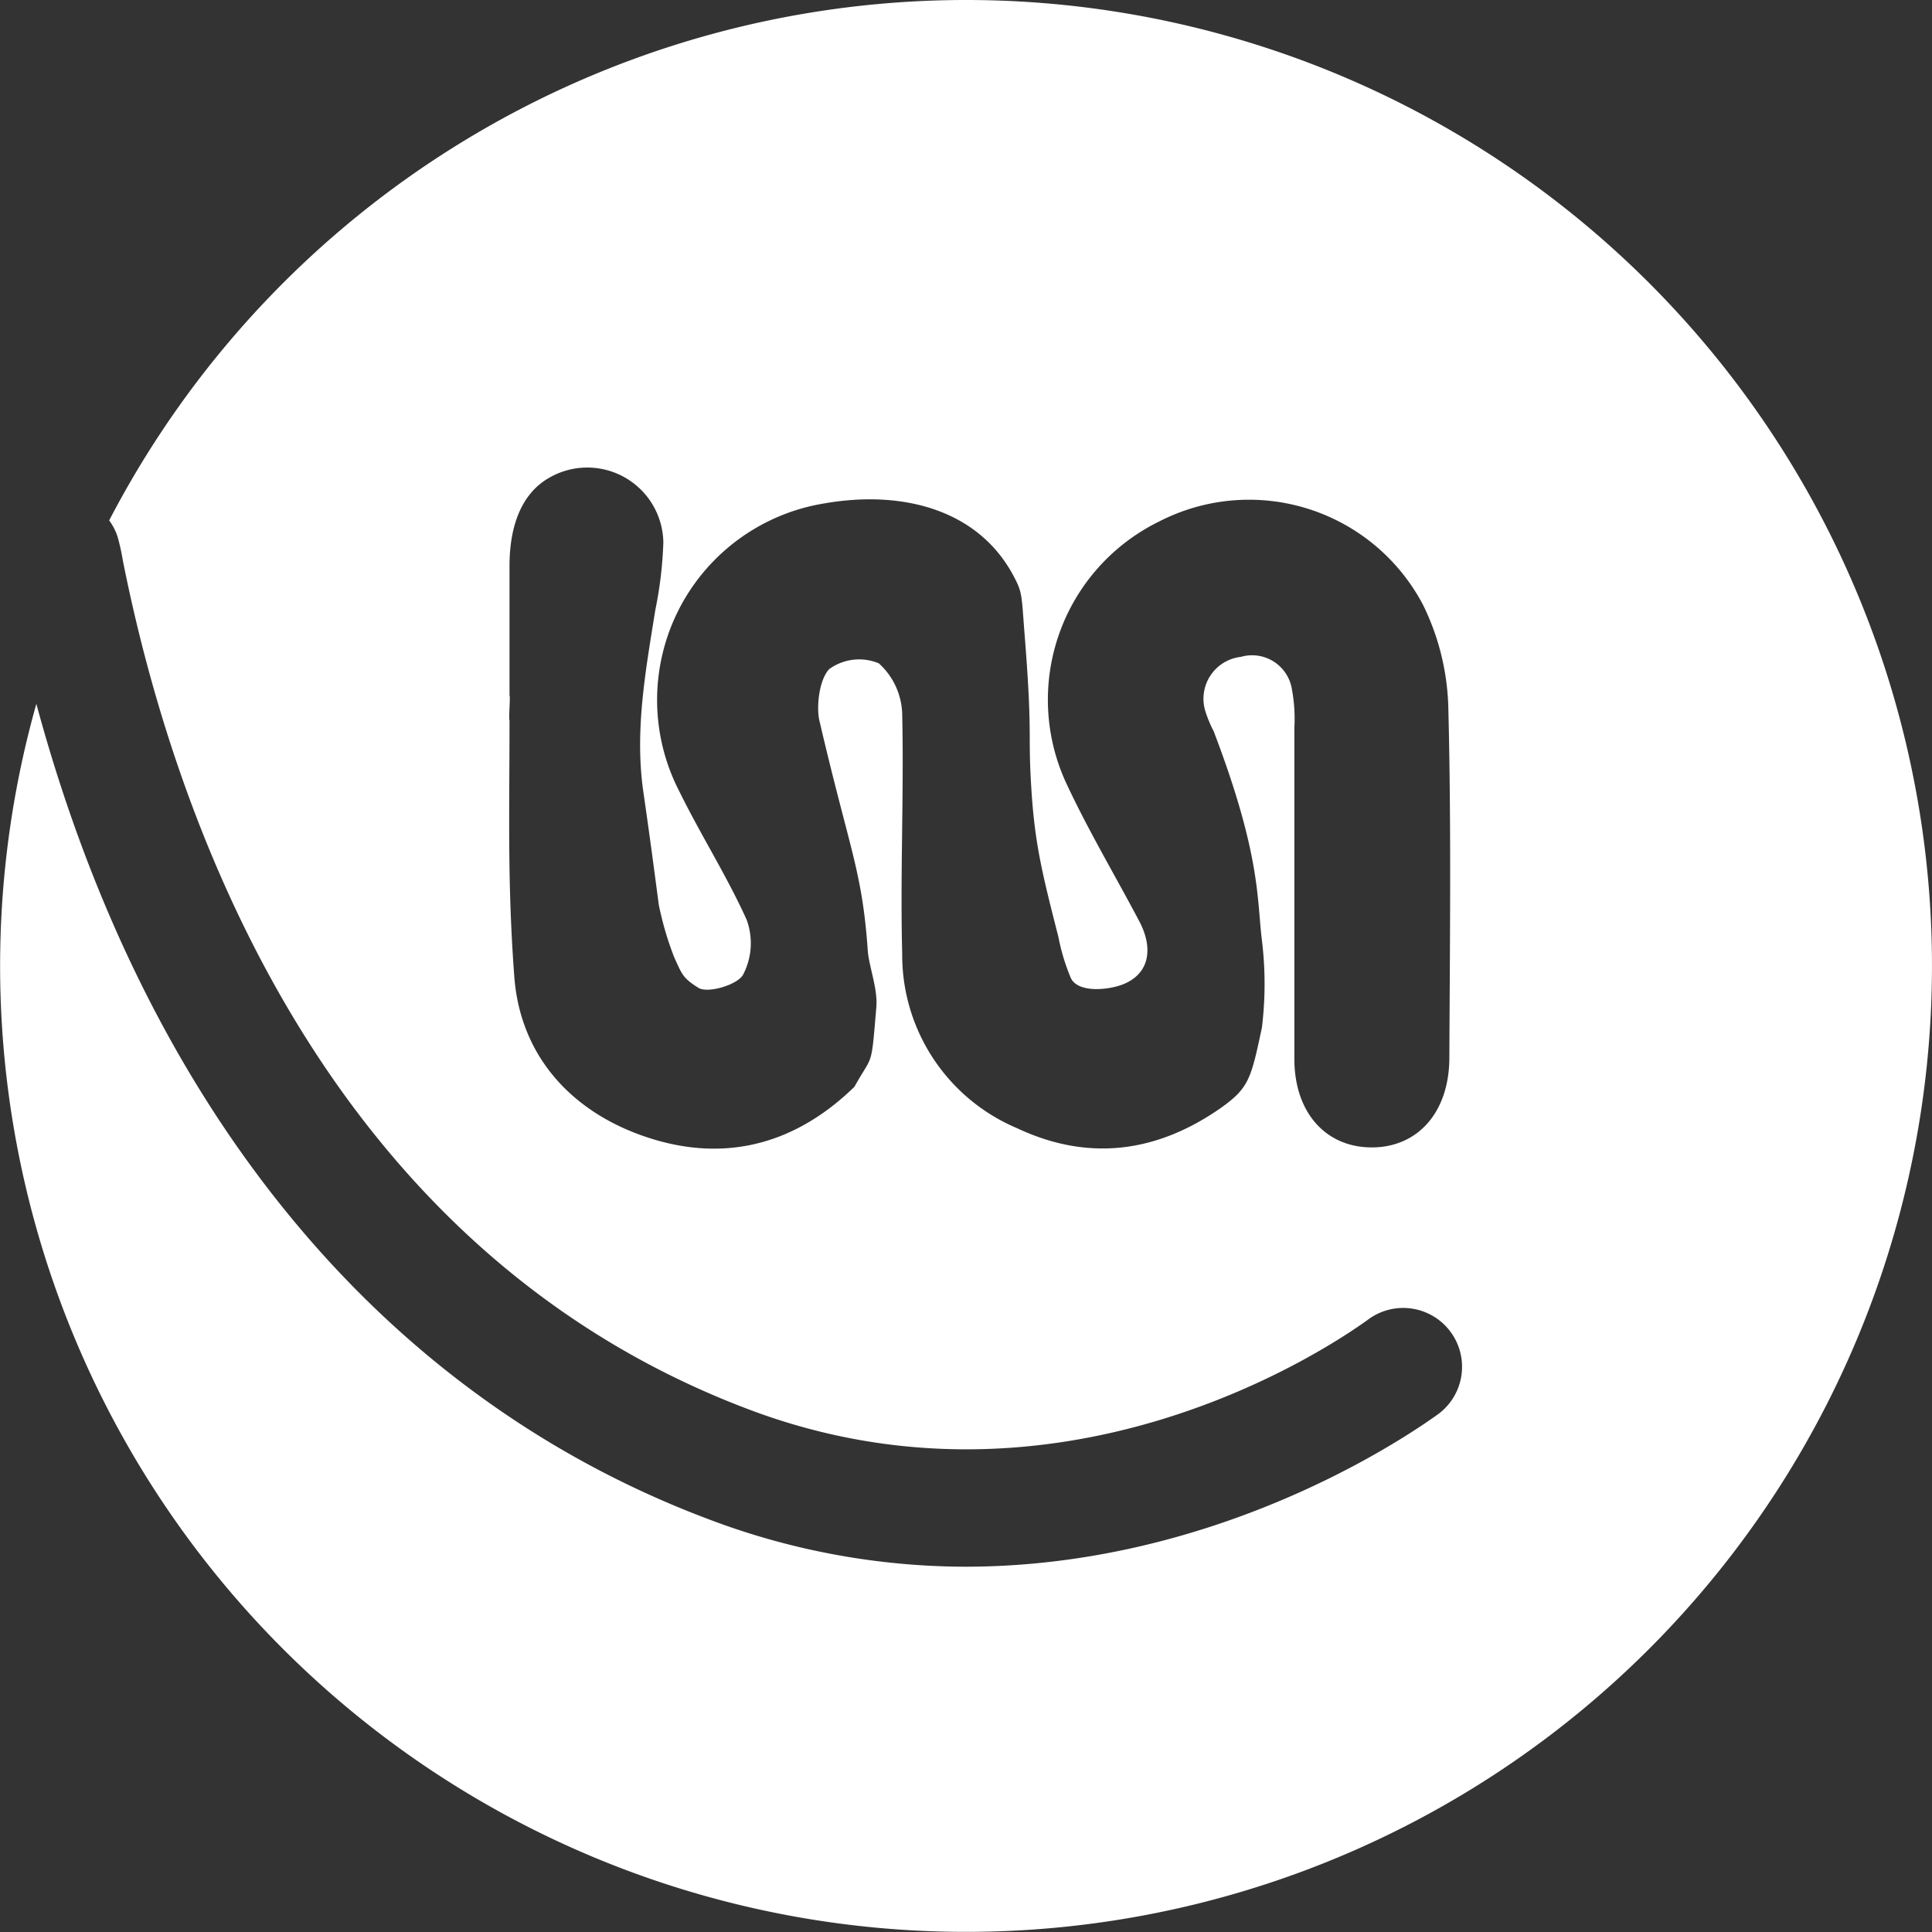 <svg xmlns="http://www.w3.org/2000/svg" viewBox="0 0 148.83 148.83"><rect x="0" y="0" width="148.83" height="148.83" fill="#333333" stroke="none"/><defs><style>.cls-1{fill:#fff;}</style></defs><title>Asset 6</title><g id="Layer_2" data-name="Layer 2"><g id="Layer_1-2" data-name="Layer 1"><path class="cls-1" d="M74.41,0a74.41,74.41,0,0,0-66,40.09,4.31,4.31,0,0,1,.66,1.3,17,17,0,0,1,.4,1.82c3.78,19,15.07,52.87,48.23,65.37,23.69,8.94,44-4.23,47.79-7A4.5,4.5,0,1,1,110.7,109c-3.36,2.4-17.61,11.69-36.35,11.69A56,56,0,0,1,54.5,117C29.34,107.51,11.22,85.39,2.8,54.22A74.41,74.41,0,1,0,74.41,0Zm37.24,81.46c0,4.21-2.42,6.91-5.94,6.93s-6-2.62-6-6.83c0-8.5,0-17,0-25.5a12.25,12.25,0,0,0-.18-2.91,3.11,3.11,0,0,0-3.94-2.55,3.25,3.25,0,0,0-2.76,4.11,9.39,9.39,0,0,0,.66,1.61c3.66,9.58,3.33,13,3.72,16.11a27.65,27.65,0,0,1,0,6.73c-.83,3.92-1,4.63-3.08,6.13-5,3.53-10.3,4.2-15.78,1.62a14.48,14.48,0,0,1-8.85-13.45c-.16-6.15.14-12.31,0-18.46a5.45,5.45,0,0,0-1.8-3.9,3.93,3.93,0,0,0-3.83.45c-.82.9-1,3.08-.72,4.08,2.3,9.87,3.27,11.42,3.7,17.62.08,1.14.77,2.91.66,4.3-.41,4.87-.25,3.57-1.69,6.17-4.45,4.33-9.74,5.83-15.63,4S40.1,81.57,39.62,75.25c-.54-7.19-.37-12.57-.37-19.8-.08,0,.08-1.87,0-1.87,0-6.55,0-3.42,0-10,0-2.62.69-5.46,3.1-6.8a5.86,5.86,0,0,1,8.75,5A30.77,30.77,0,0,1,50.48,47c-.75,4.69-1.6,9.3-.92,14,.56,3.9.68,4.86,1.19,8.7a24.54,24.54,0,0,0,1.17,4c.62,1.39.7,1.65,1.87,2.39.71.46,3-.21,3.45-1a5.24,5.24,0,0,0,.28-4.23C56,67.49,54,64.35,52.35,61A15.34,15.34,0,0,1,63.5,38.78c6-1.05,12,.44,14.71,5.84.51,1,.5,1.3.69,3.89.65,8,.29,7.78.52,11.76.25,4.39.73,6.52,2.11,11.89a15.87,15.87,0,0,0,.94,3.13c.5,1.24,3,1,4.18.48,2-.89,2.13-2.86,1.13-4.77-1.87-3.55-3.93-7-5.62-10.62a15.29,15.29,0,0,1,7.12-20.2,15.14,15.14,0,0,1,20.37,6.47,19,19,0,0,1,1.92,7.85C111.8,63.48,111.69,72.47,111.65,81.46Z"/></g></g></svg>